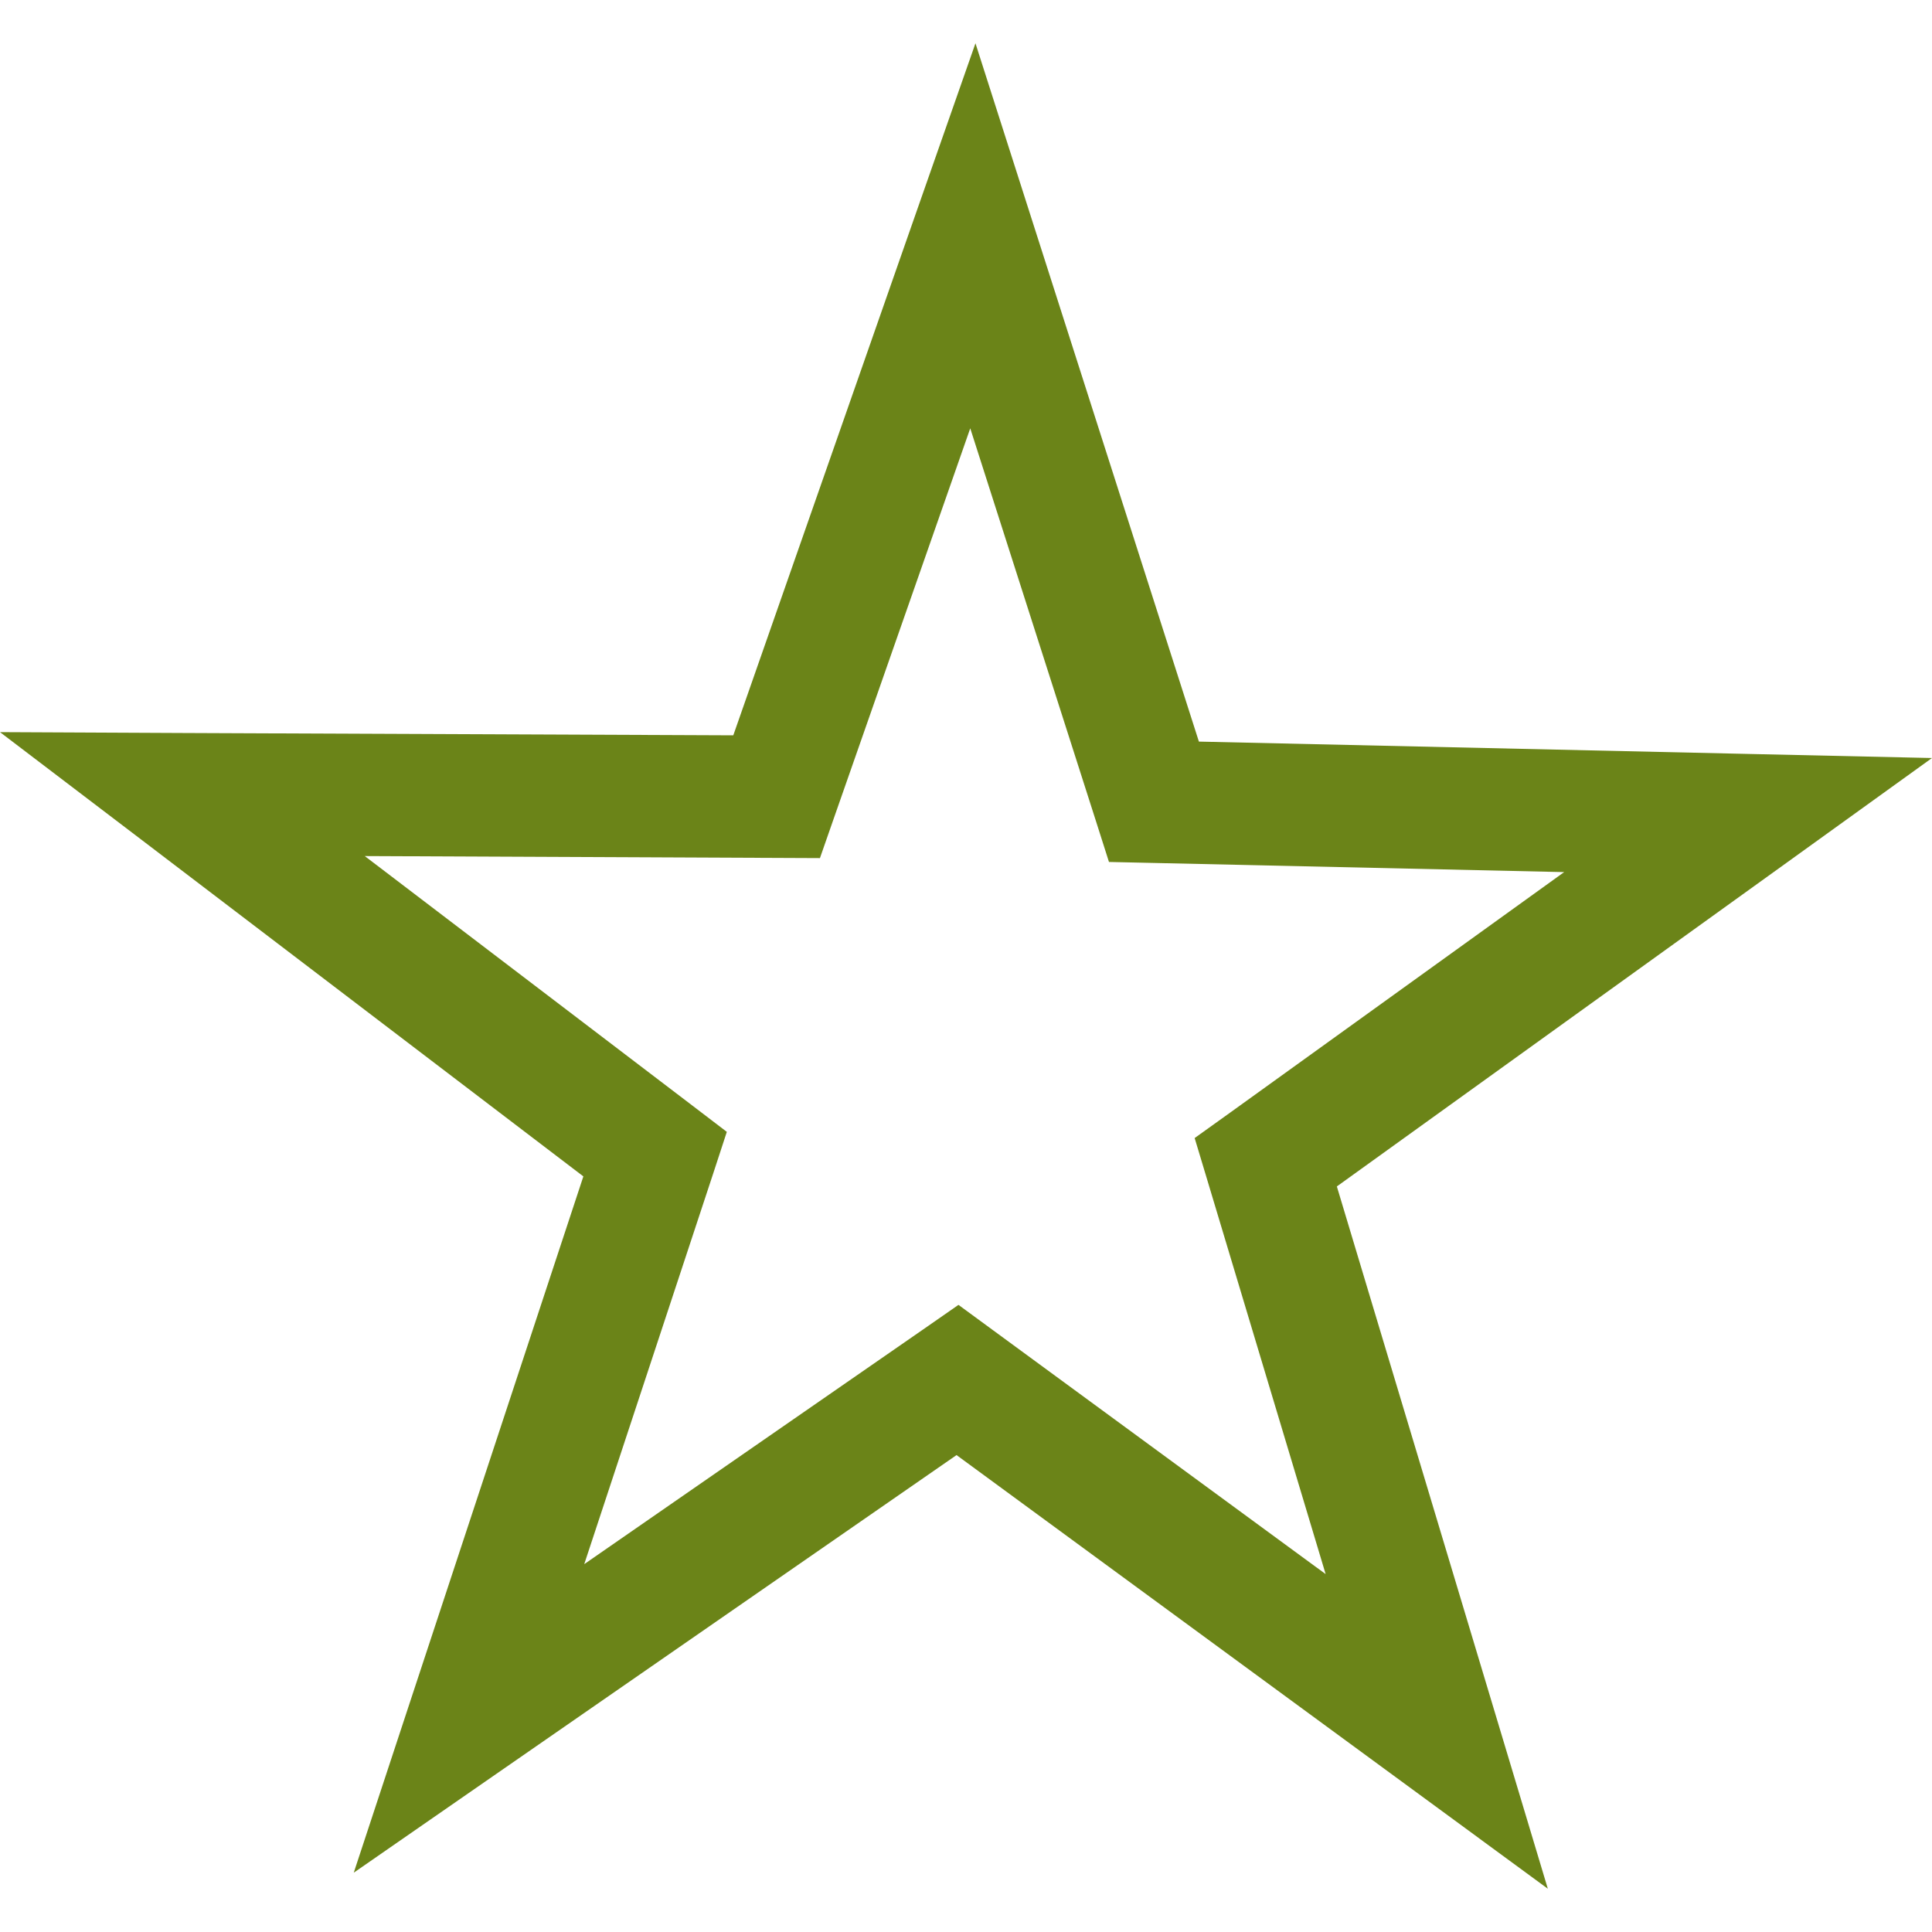 <svg width="20" height="20" viewBox="0 0 20 20" fill="none" xmlns="http://www.w3.org/2000/svg">
<g clip-path="url(#clip0_15_223)">
<path d="M10.098 0.448L9.473 2.232L7.591 7.612L1.891 7.588L0 7.579L1.505 8.724L6.039 12.178L4.254 17.59L3.662 19.386L5.216 18.309L9.902 15.063L14.499 18.434L16.023 19.552L15.479 17.741L13.839 12.282L18.466 8.952L20 7.847L18.11 7.805L12.411 7.677L10.674 2.249L10.098 0.448V0.448ZM10.044 4.434L11.343 8.493L11.48 8.923L11.932 8.933L16.192 9.028L12.734 11.518L12.367 11.781L12.497 12.213L13.723 16.295L10.286 13.775L9.922 13.508L9.551 13.766L6.048 16.192L7.384 12.145L7.524 11.717L7.165 11.443L3.776 8.862L8.037 8.881L8.488 8.883L8.637 8.456L10.044 4.434V4.434Z" fill="#6B8418"/>
</g>
<defs>
<clipPath id="clip0_15_223">
<rect width="20" height="20" fill="white"/>
</clipPath>
</defs>
</svg>
